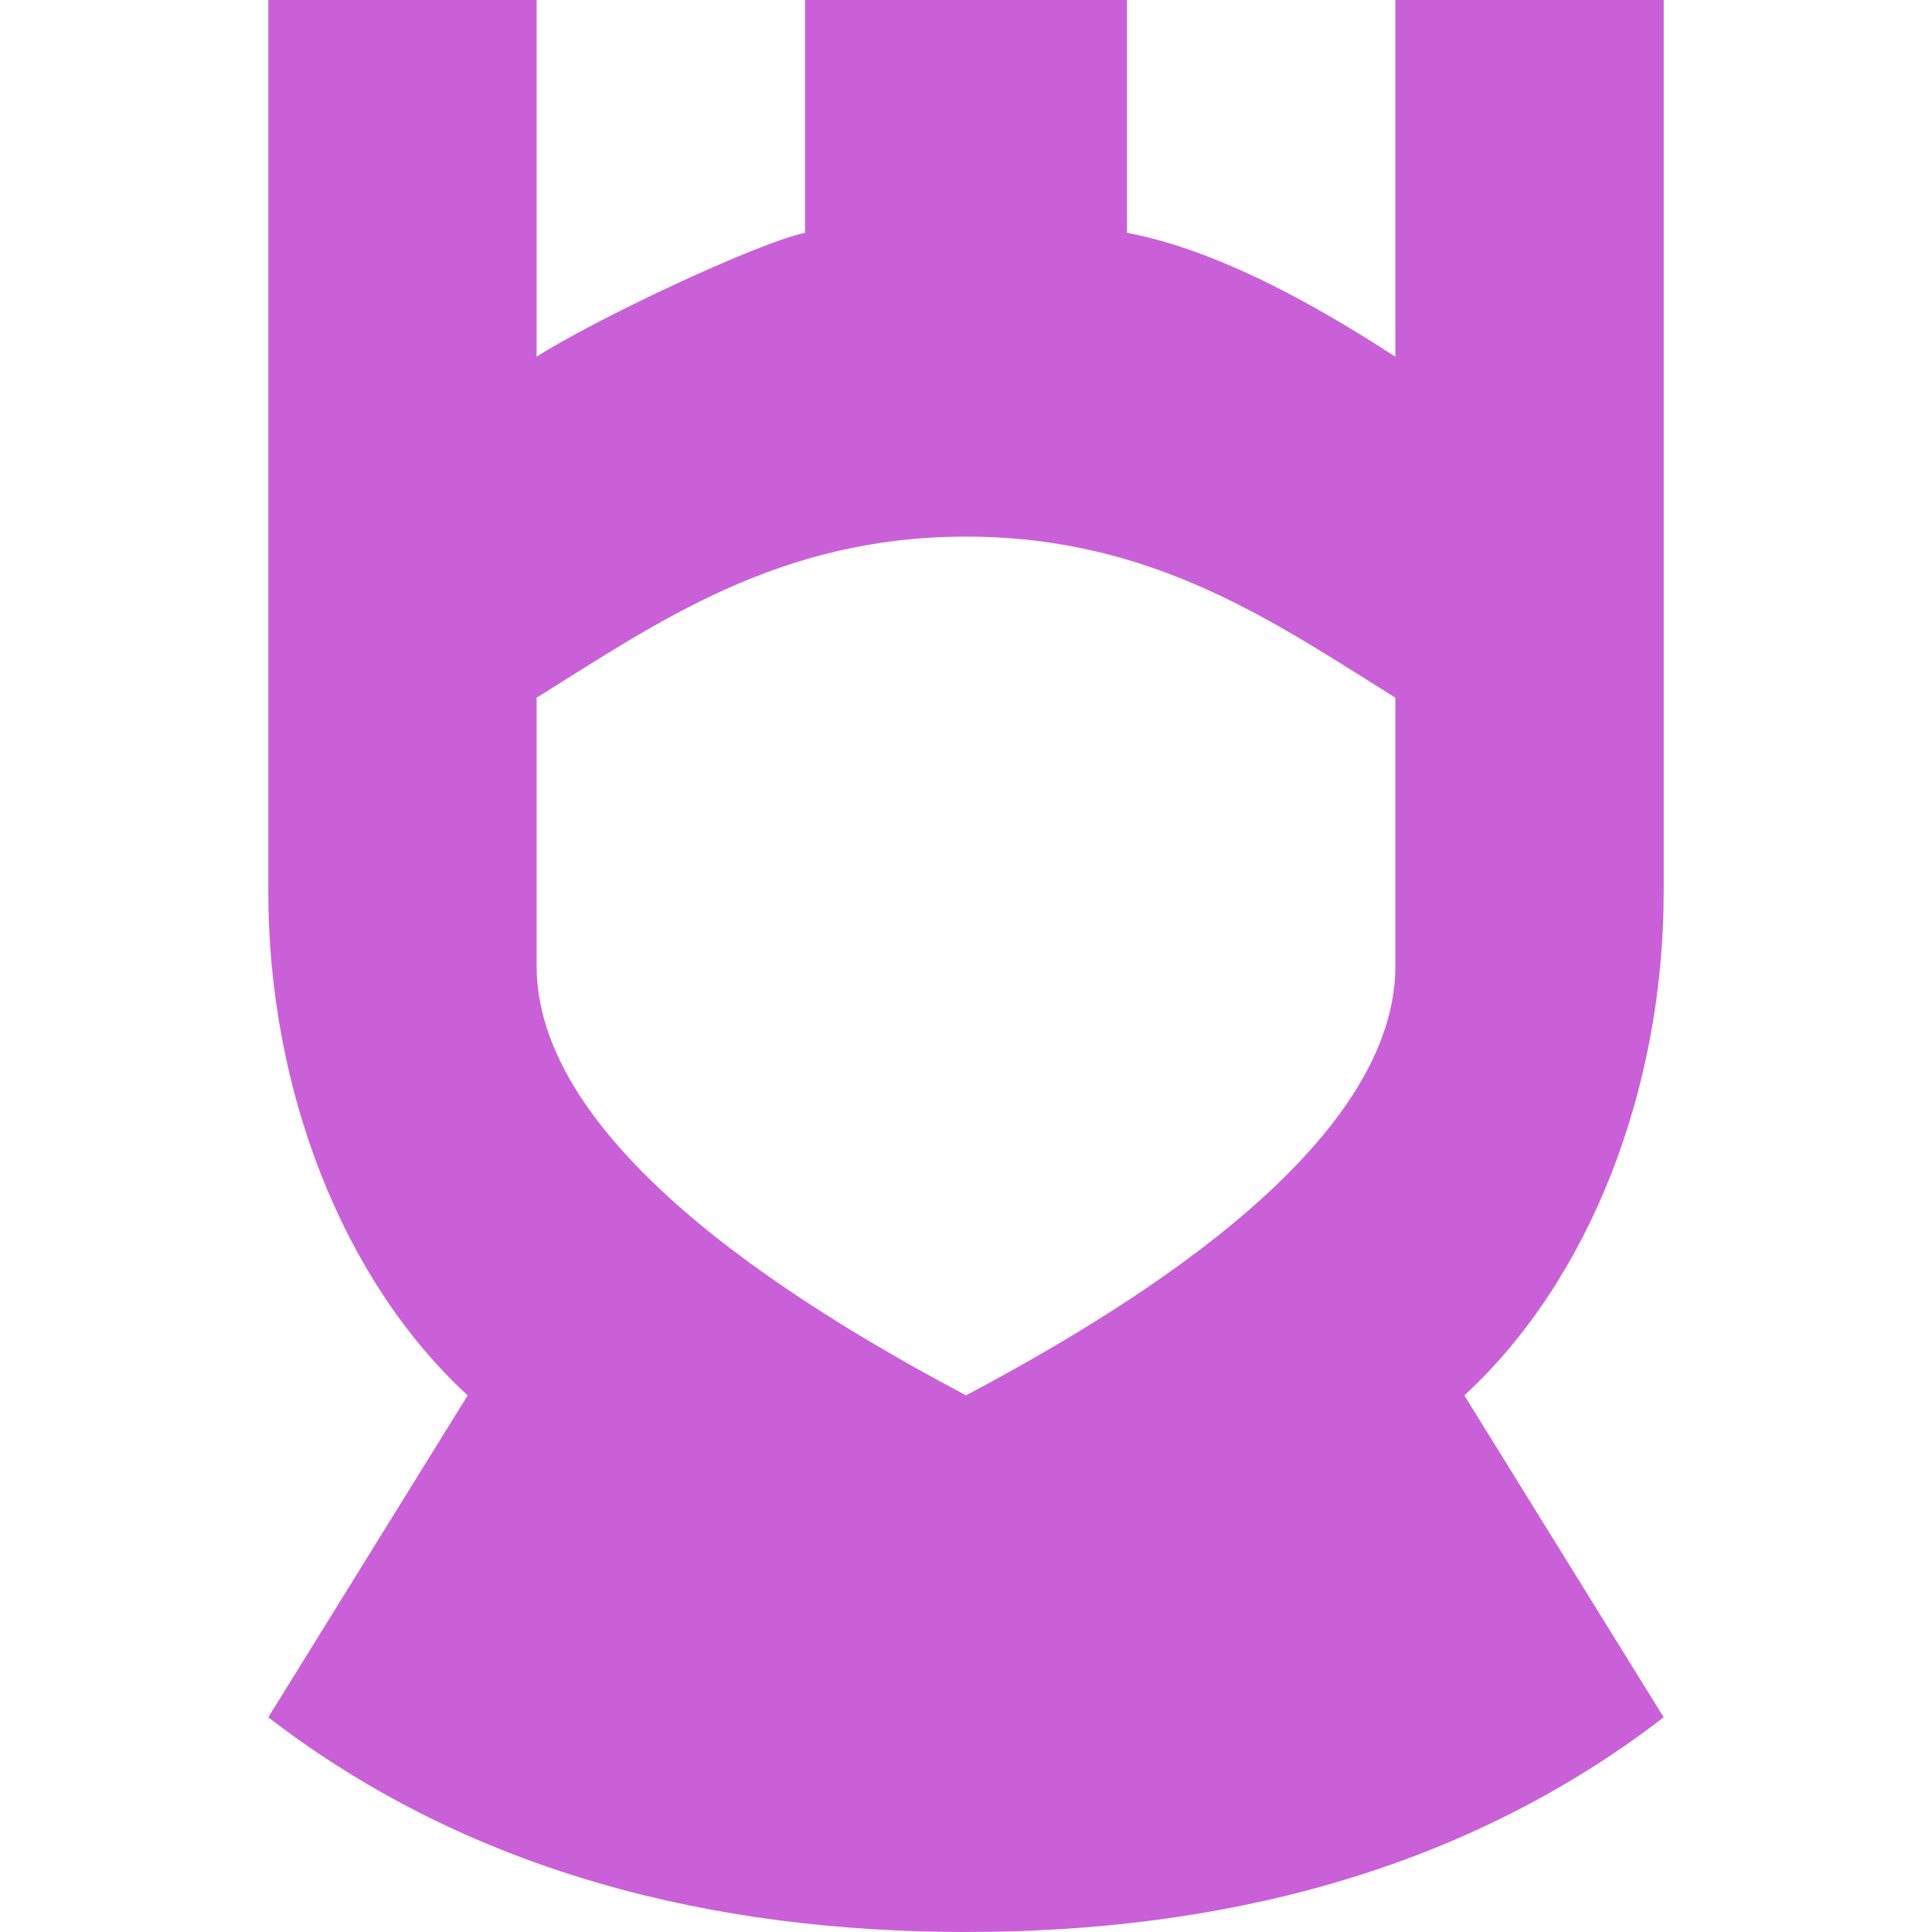 <svg xmlns="http://www.w3.org/2000/svg" style="isolation:isolate" width="16" height="16" viewBox="0 0 16 16">
 <path fill="#ca60d7" d="M 2.222 0 L 2.222 7.385 C 2.222 9.023 2.836 10.602 3.873 11.556 L 2.222 14.222 C 3.903 15.517 5.925 16 8 16 C 10.075 16 12.097 15.517 13.778 14.222 L 12.127 11.556 C 13.164 10.602 13.778 9.023 13.778 7.385 L 13.778 0 L 11.556 0 L 11.556 2.954 C 11.091 2.655 10.188 2.089 9.333 1.928 L 9.333 0 L 6.667 0 L 6.667 1.928 C 6.255 2.016 4.909 2.655 4.444 2.954 L 4.444 0 L 2.222 0 Z M 8 4.444 C 9.558 4.444 10.565 5.162 11.556 5.778 L 11.556 8 C 11.556 9.561 9.156 10.94 8 11.556 C 6.844 10.94 4.444 9.561 4.444 8 L 4.444 5.778 C 5.435 5.162 6.442 4.444 8 4.444 Z"/>
</svg>
